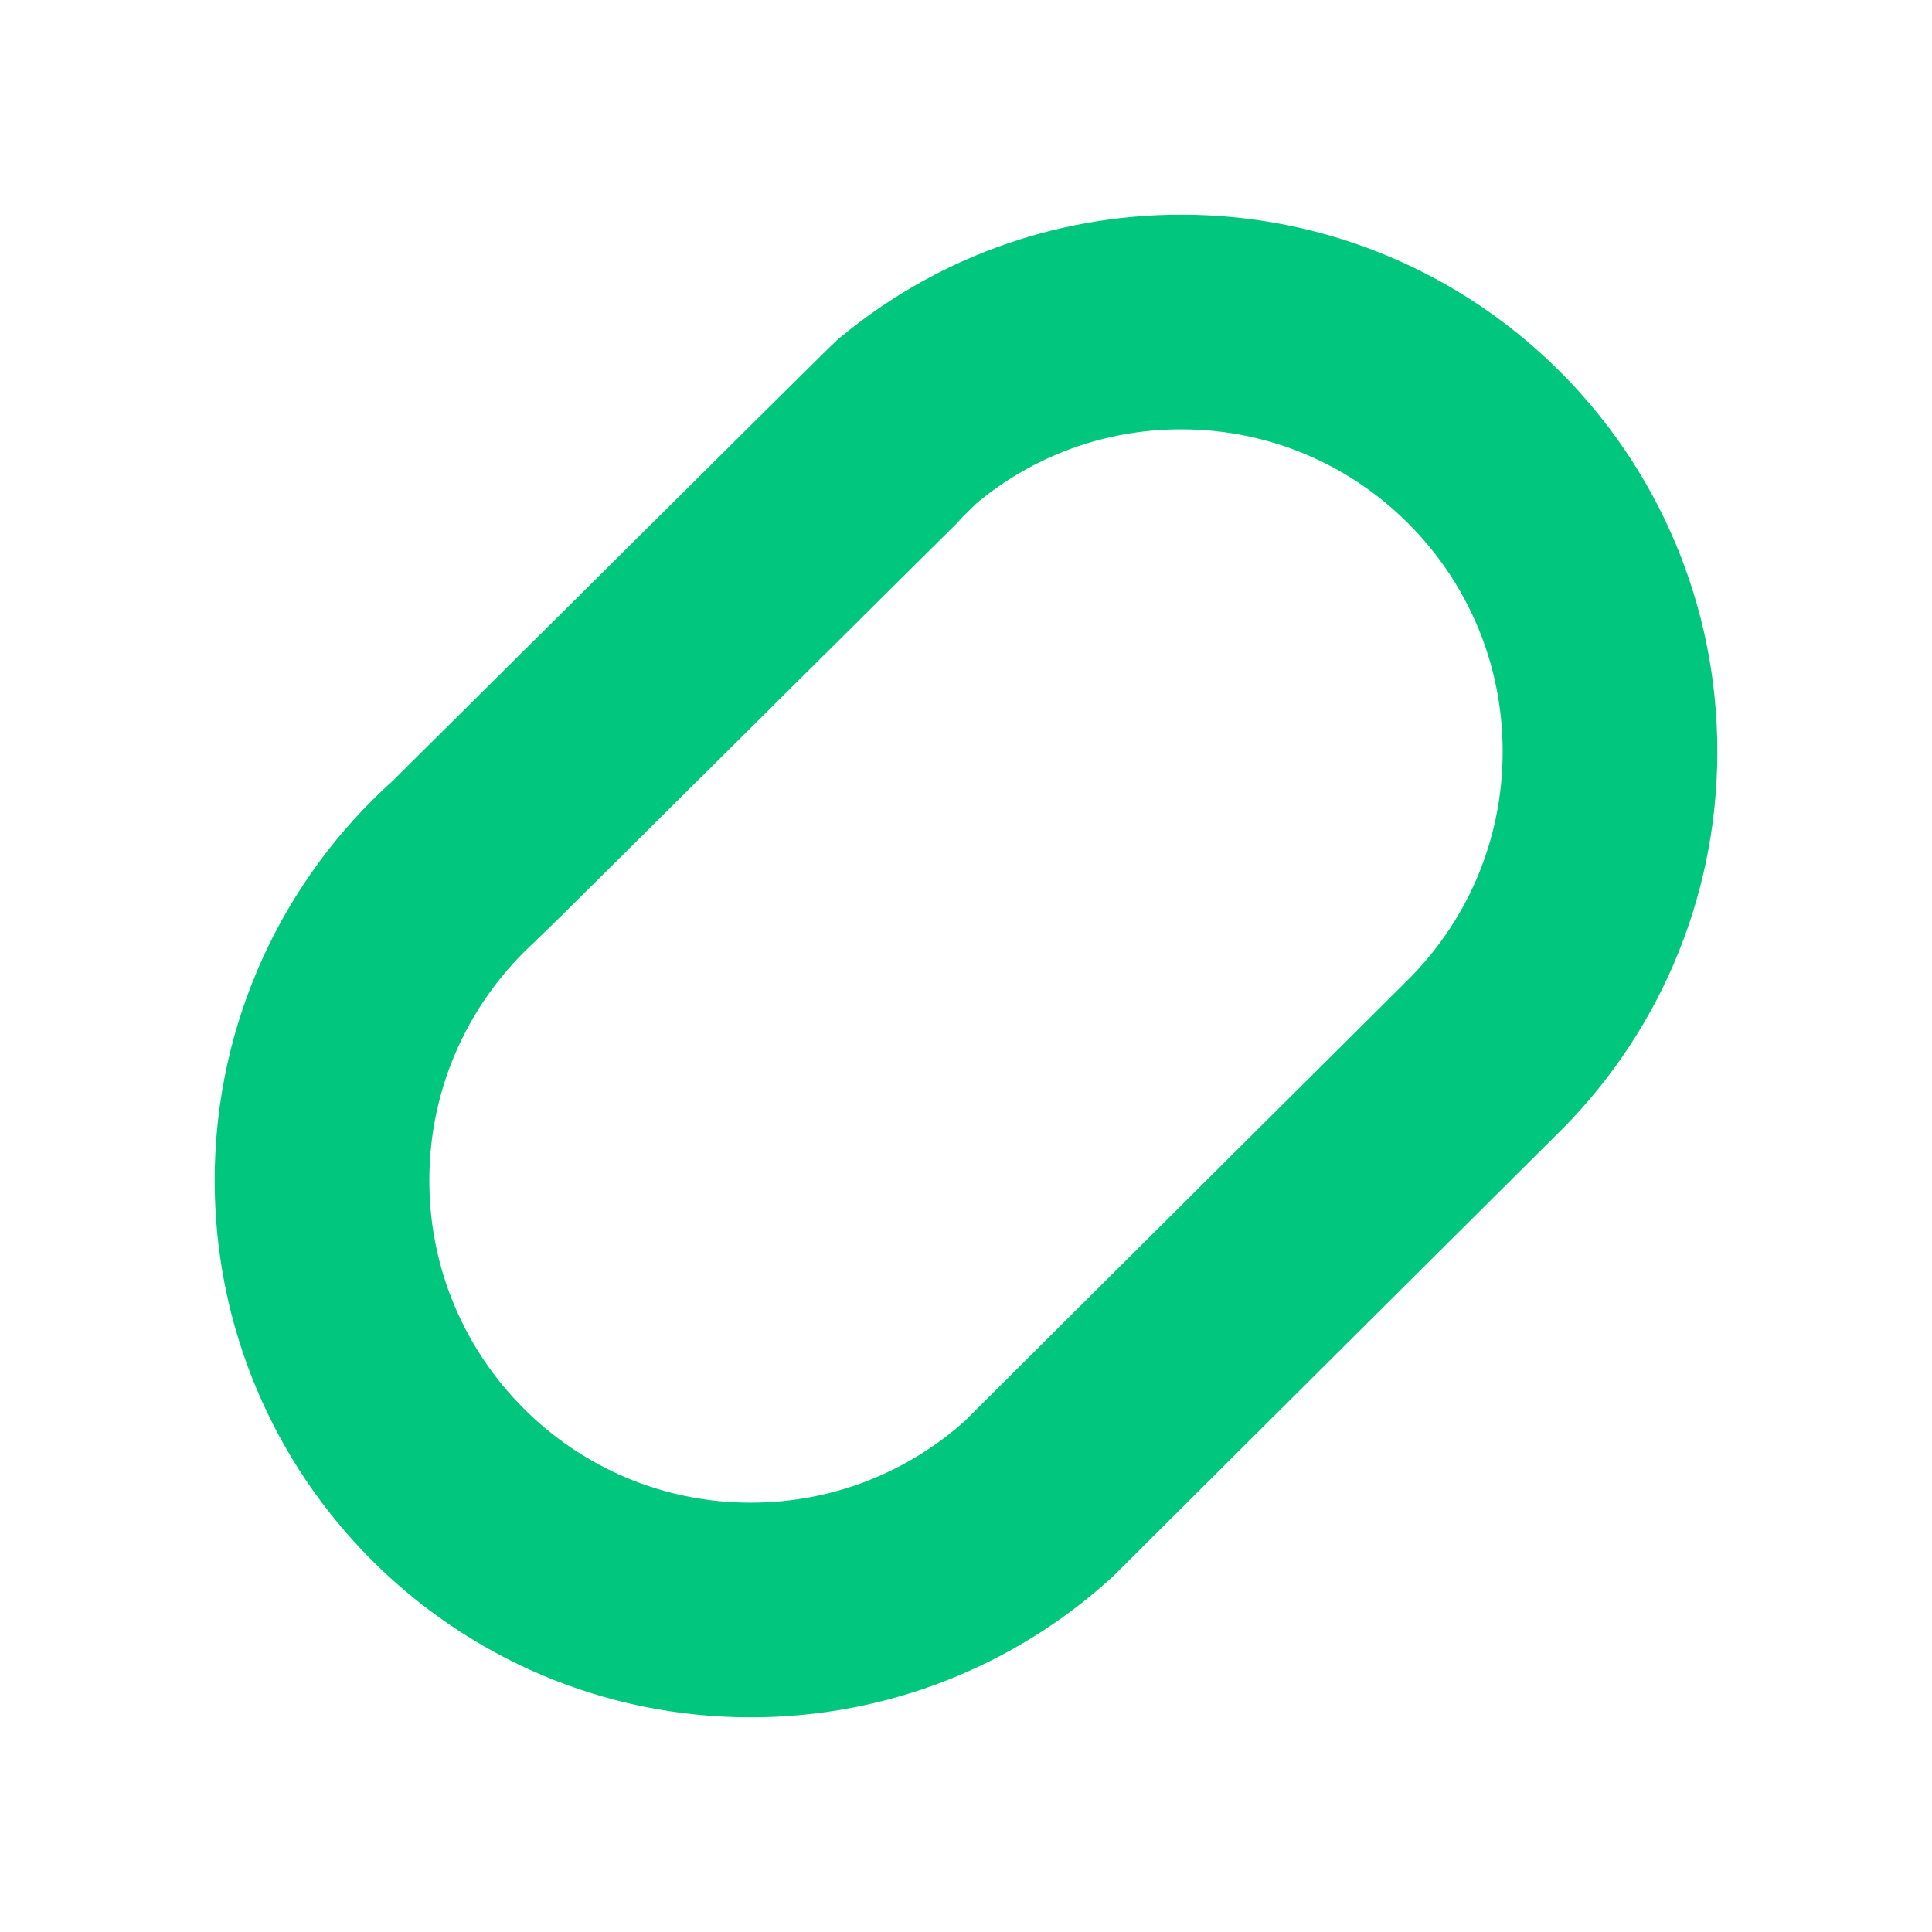 <?xml version="1.0" encoding="UTF-8"?>
<svg width="9px" height="9px" viewBox="0 0 9 9" version="1.1" xmlns="http://www.w3.org/2000/svg" xmlns:xlink="http://www.w3.org/1999/xlink">
    <g id="Page-1" stroke="none" stroke-width="1" fill="none" fill-rule="evenodd">
        <g id="Accounts" transform="translate(-208, -309)">
            <path d="M211.497,316.5 C212.013,316.5 212.482,316.305 212.837,315.984 C212.853,315.968 214.875,313.954 214.892,313.938 C215.267,313.575 215.5,313.065 215.5,312.501 C215.5,311.396 214.606,310.5 213.503,310.5 C213.02,310.5 212.578,310.671 212.233,310.957 C212.212,310.974 210.186,312.99 210.165,313.008 C209.757,313.375 209.5,313.907 209.5,314.499 C209.5,315.604 210.394,316.5 211.497,316.5 Z" id="Oval" stroke="#00C77D"></path>
        </g>
    </g>
</svg>